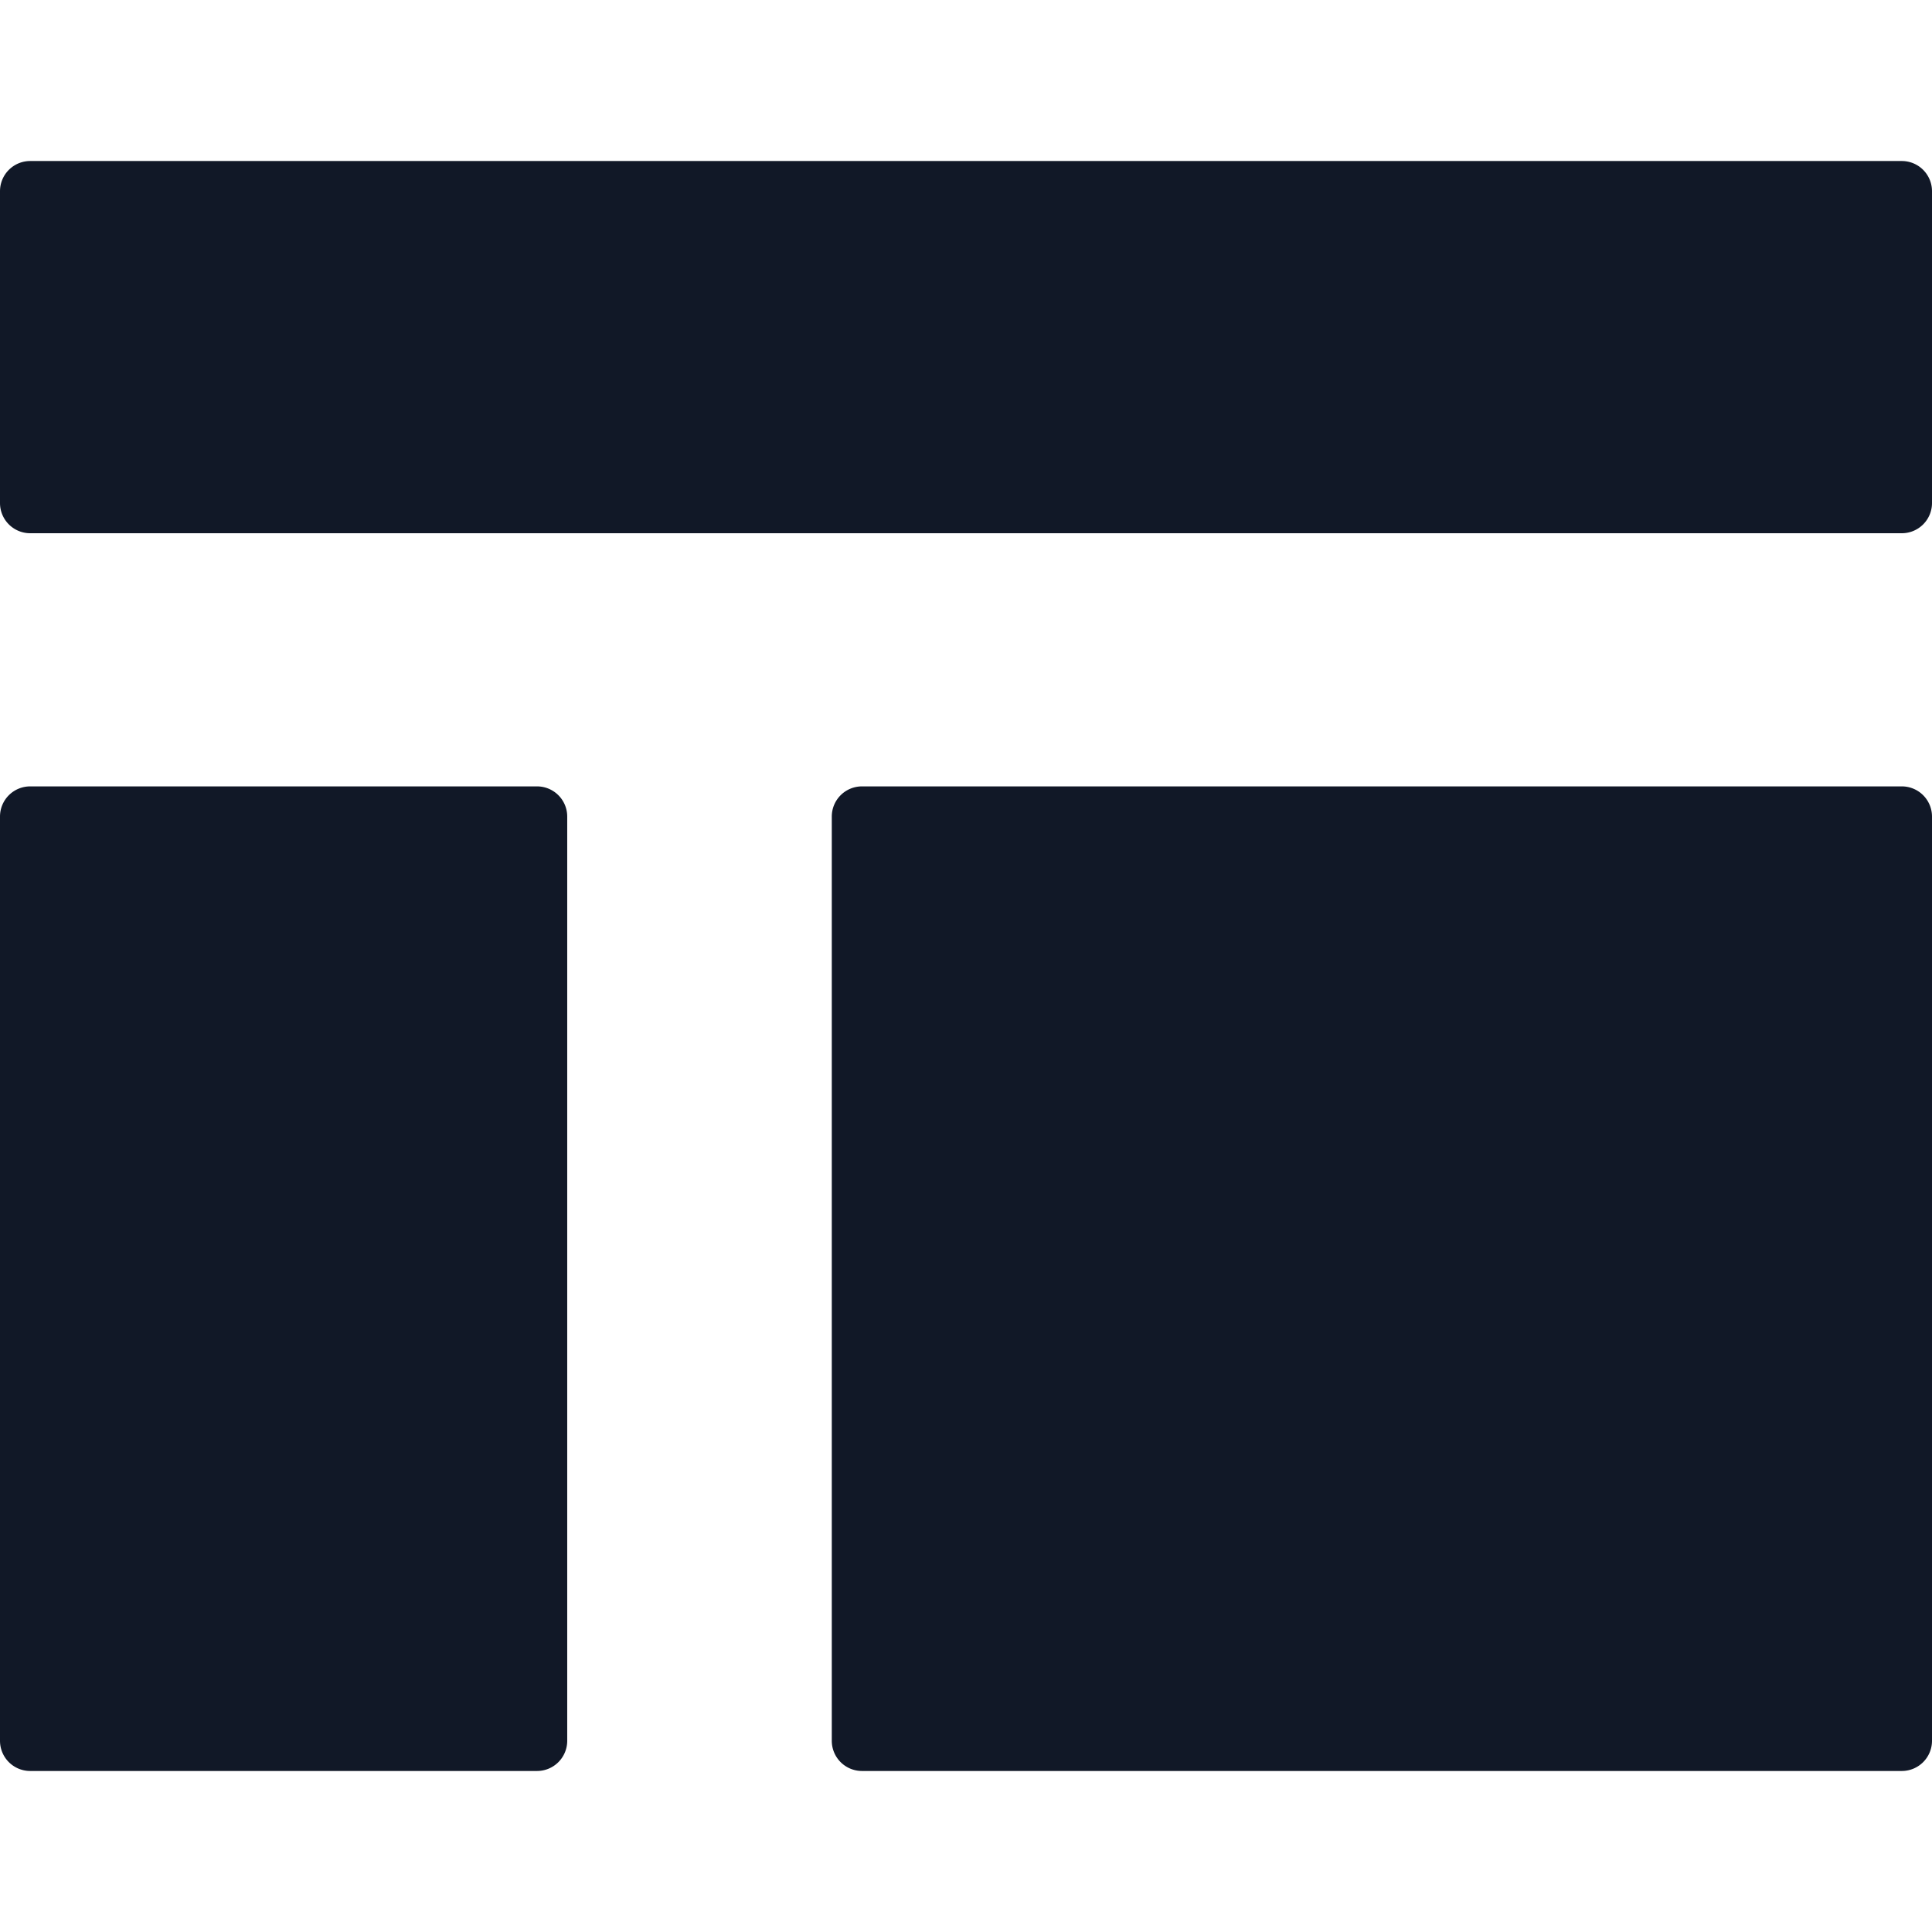 <svg xmlns="http://www.w3.org/2000/svg" width="32" height="32" fill="none" viewBox="0 0 32 32"><path fill="#111827" fill-rule="evenodd" d="M.5 2.667a.5.5 0 0 0-.5.5v5.165a.5.5 0 0 0 .5.5h31a.5.5 0 0 0 .5-.5V3.167a.5.5 0 0 0-.5-.5zm13.277 10.858a.5.5 0 0 1 .5-.5H31.5a.5.5 0 0 1 .5.5v15.308a.5.5 0 0 1-.5.5H14.277a.5.5 0 0 1-.5-.5zM0 13.525a.5.5 0 0 1 .5-.5h8.395a.5.5 0 0 1 .5.5v15.308a.5.5 0 0 1-.5.5H.5a.5.5 0 0 1-.5-.5z" clip-rule="evenodd"/></svg>